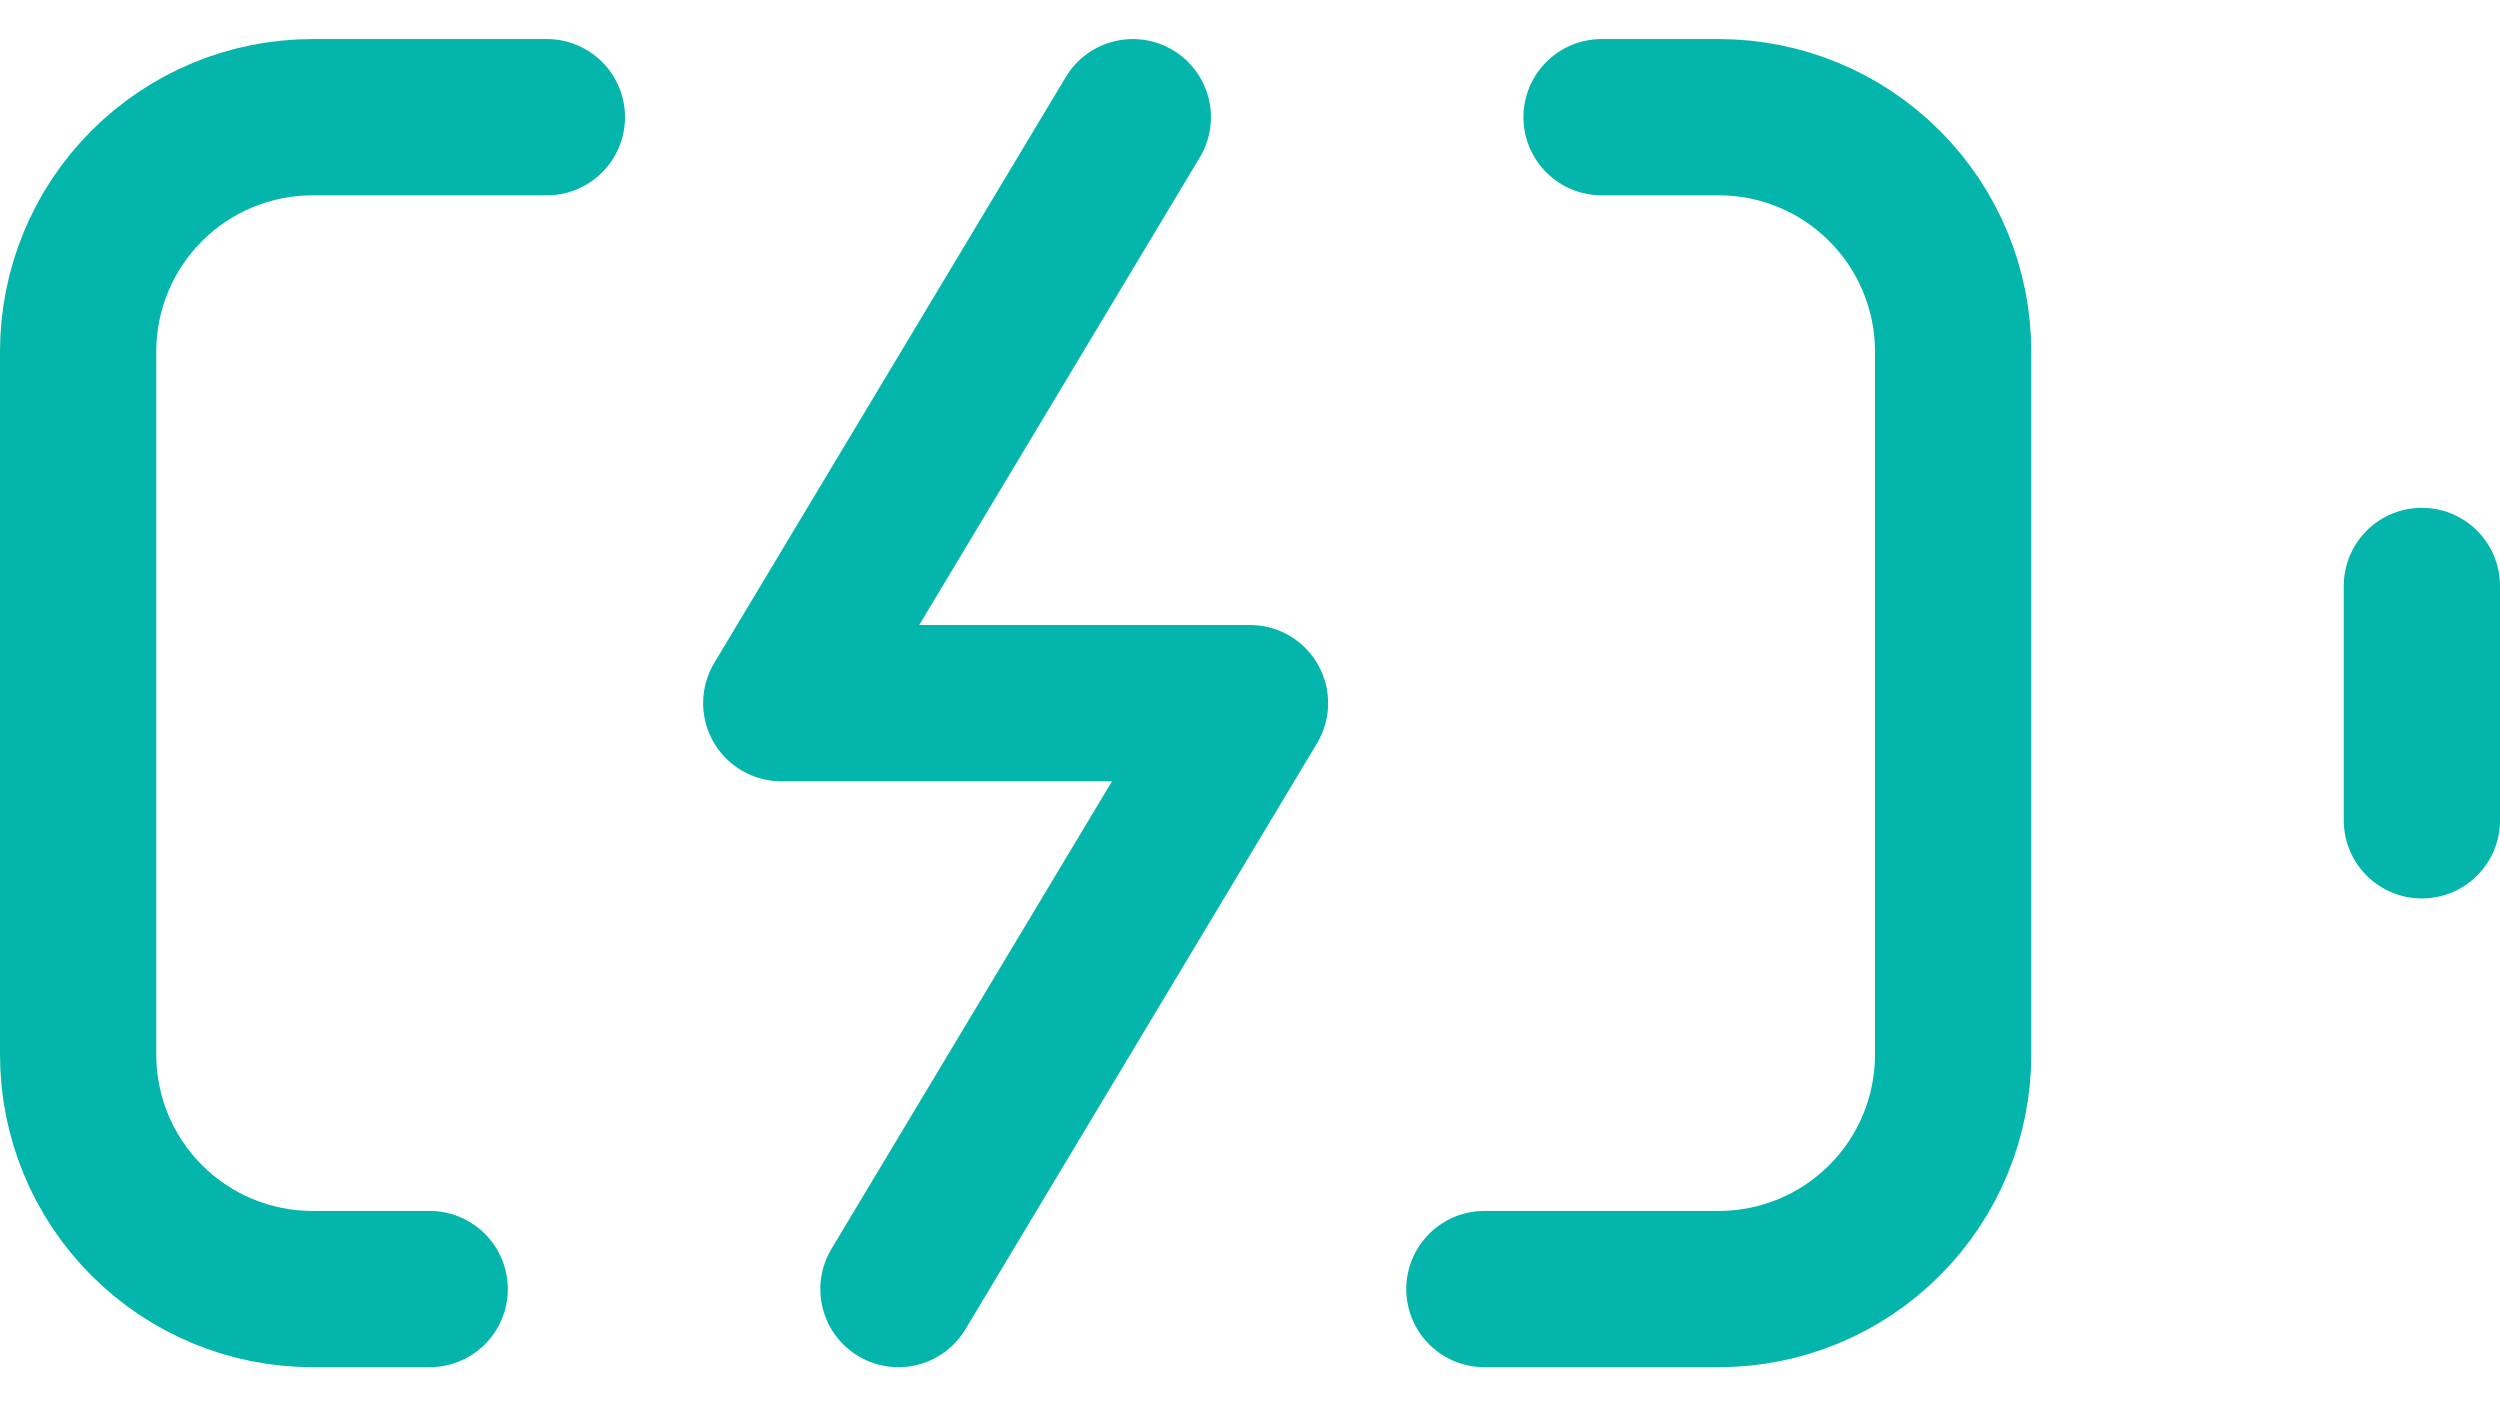 <svg width="32" height="18" viewBox="0 0 32 18" fill="none" xmlns="http://www.w3.org/2000/svg">
<path d="M20.5 1.5H22C22.796 1.5 23.559 1.816 24.121 2.379C24.684 2.941 25 3.704 25 4.5V13.5C25 14.296 24.684 15.059 24.121 15.621C23.559 16.184 22.796 16.5 22 16.5H19M7 1.5H4C3.204 1.5 2.441 1.816 1.879 2.379C1.316 2.941 1 3.704 1 4.5V13.5C1 14.296 1.316 15.059 1.879 15.621C2.441 16.184 3.204 16.5 4 16.5H5.5M14.5 1.5L10 9H16L11.5 16.5M31 7.5V10.5" stroke="#03B5AA" stroke-width="2" stroke-linecap="round" stroke-linejoin="round"/>
</svg>
